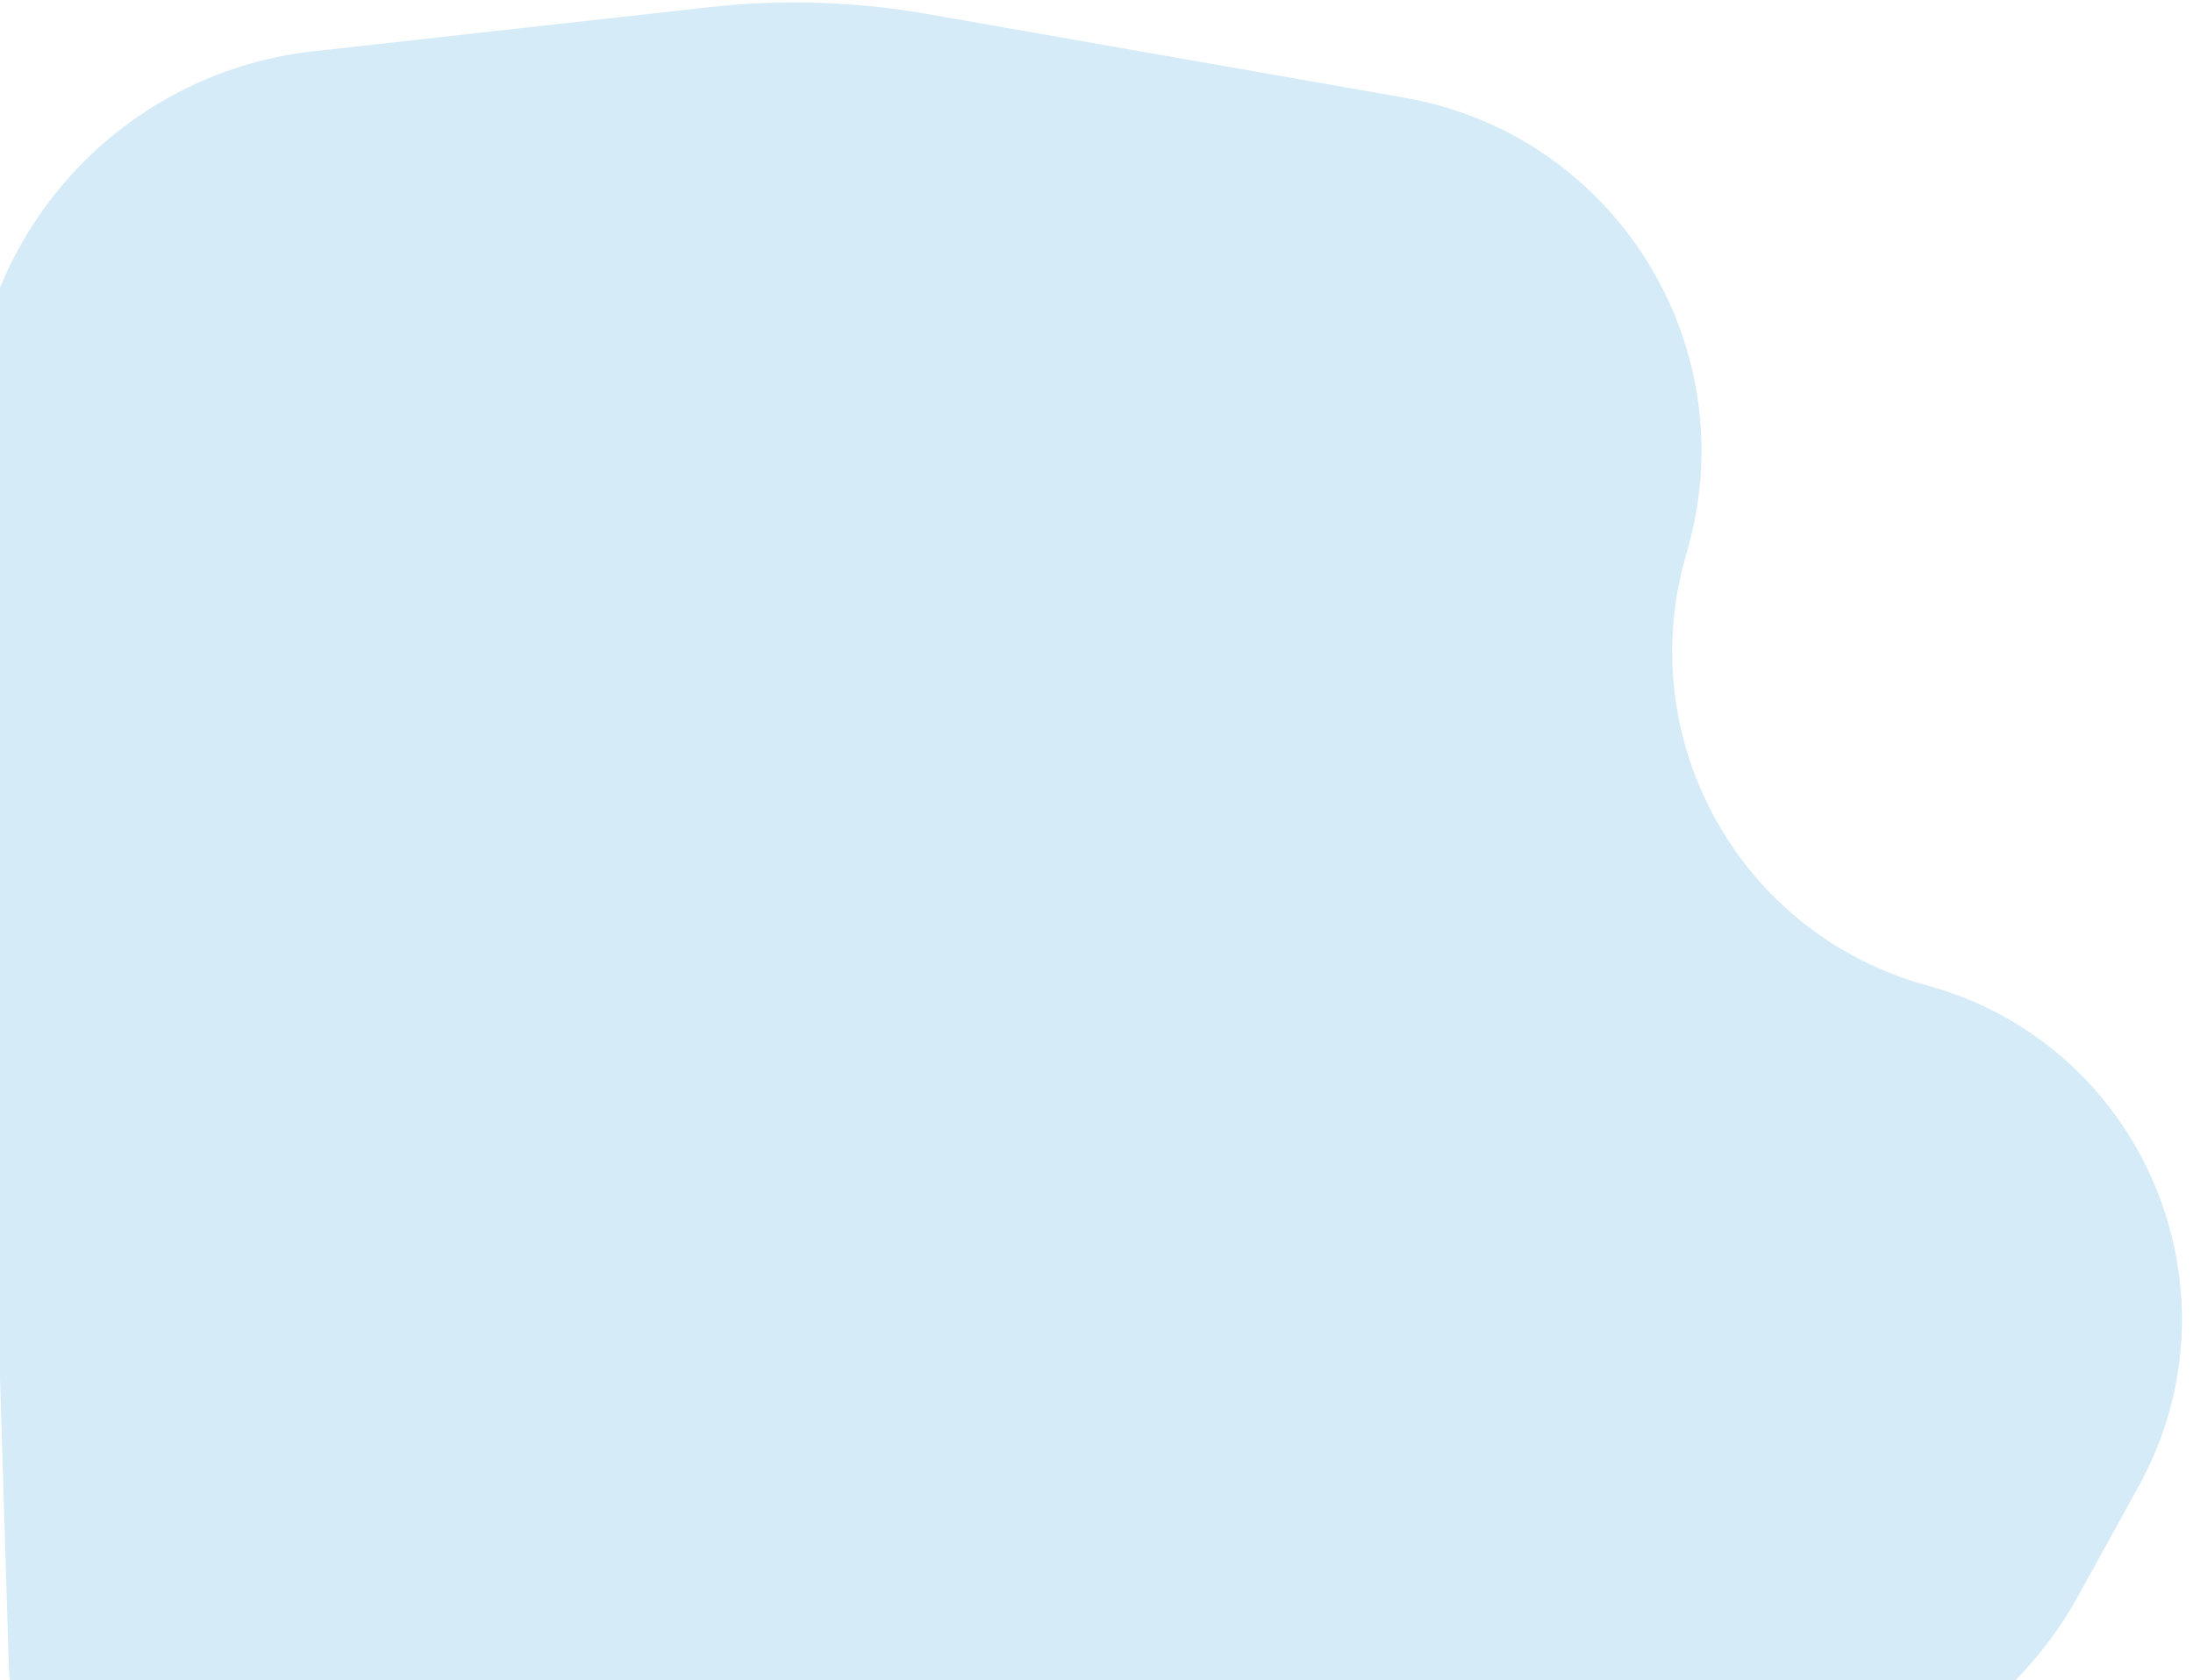 <svg width="171" height="131" viewBox="0 0 171 131" fill="none" xmlns="http://www.w3.org/2000/svg">
<path d="M55.321 0.559L24.443 3.995C8.903 5.724 -2.703 19.1 -2.225 34.728L0.691 129.987C0.843 134.97 5.006 138.885 9.988 138.733L135.467 139.968C146.5 140.076 156.702 134.12 162.031 124.459L166.768 115.873C175.202 100.583 167.104 81.431 150.259 76.829C135.848 72.892 127.383 57.99 131.38 43.595L131.646 42.639C136.064 26.727 125.801 10.472 109.535 7.619L72.321 1.092C66.708 0.108 60.984 -0.072 55.321 0.559Z" fill="#D6EBF8"/>
</svg>
